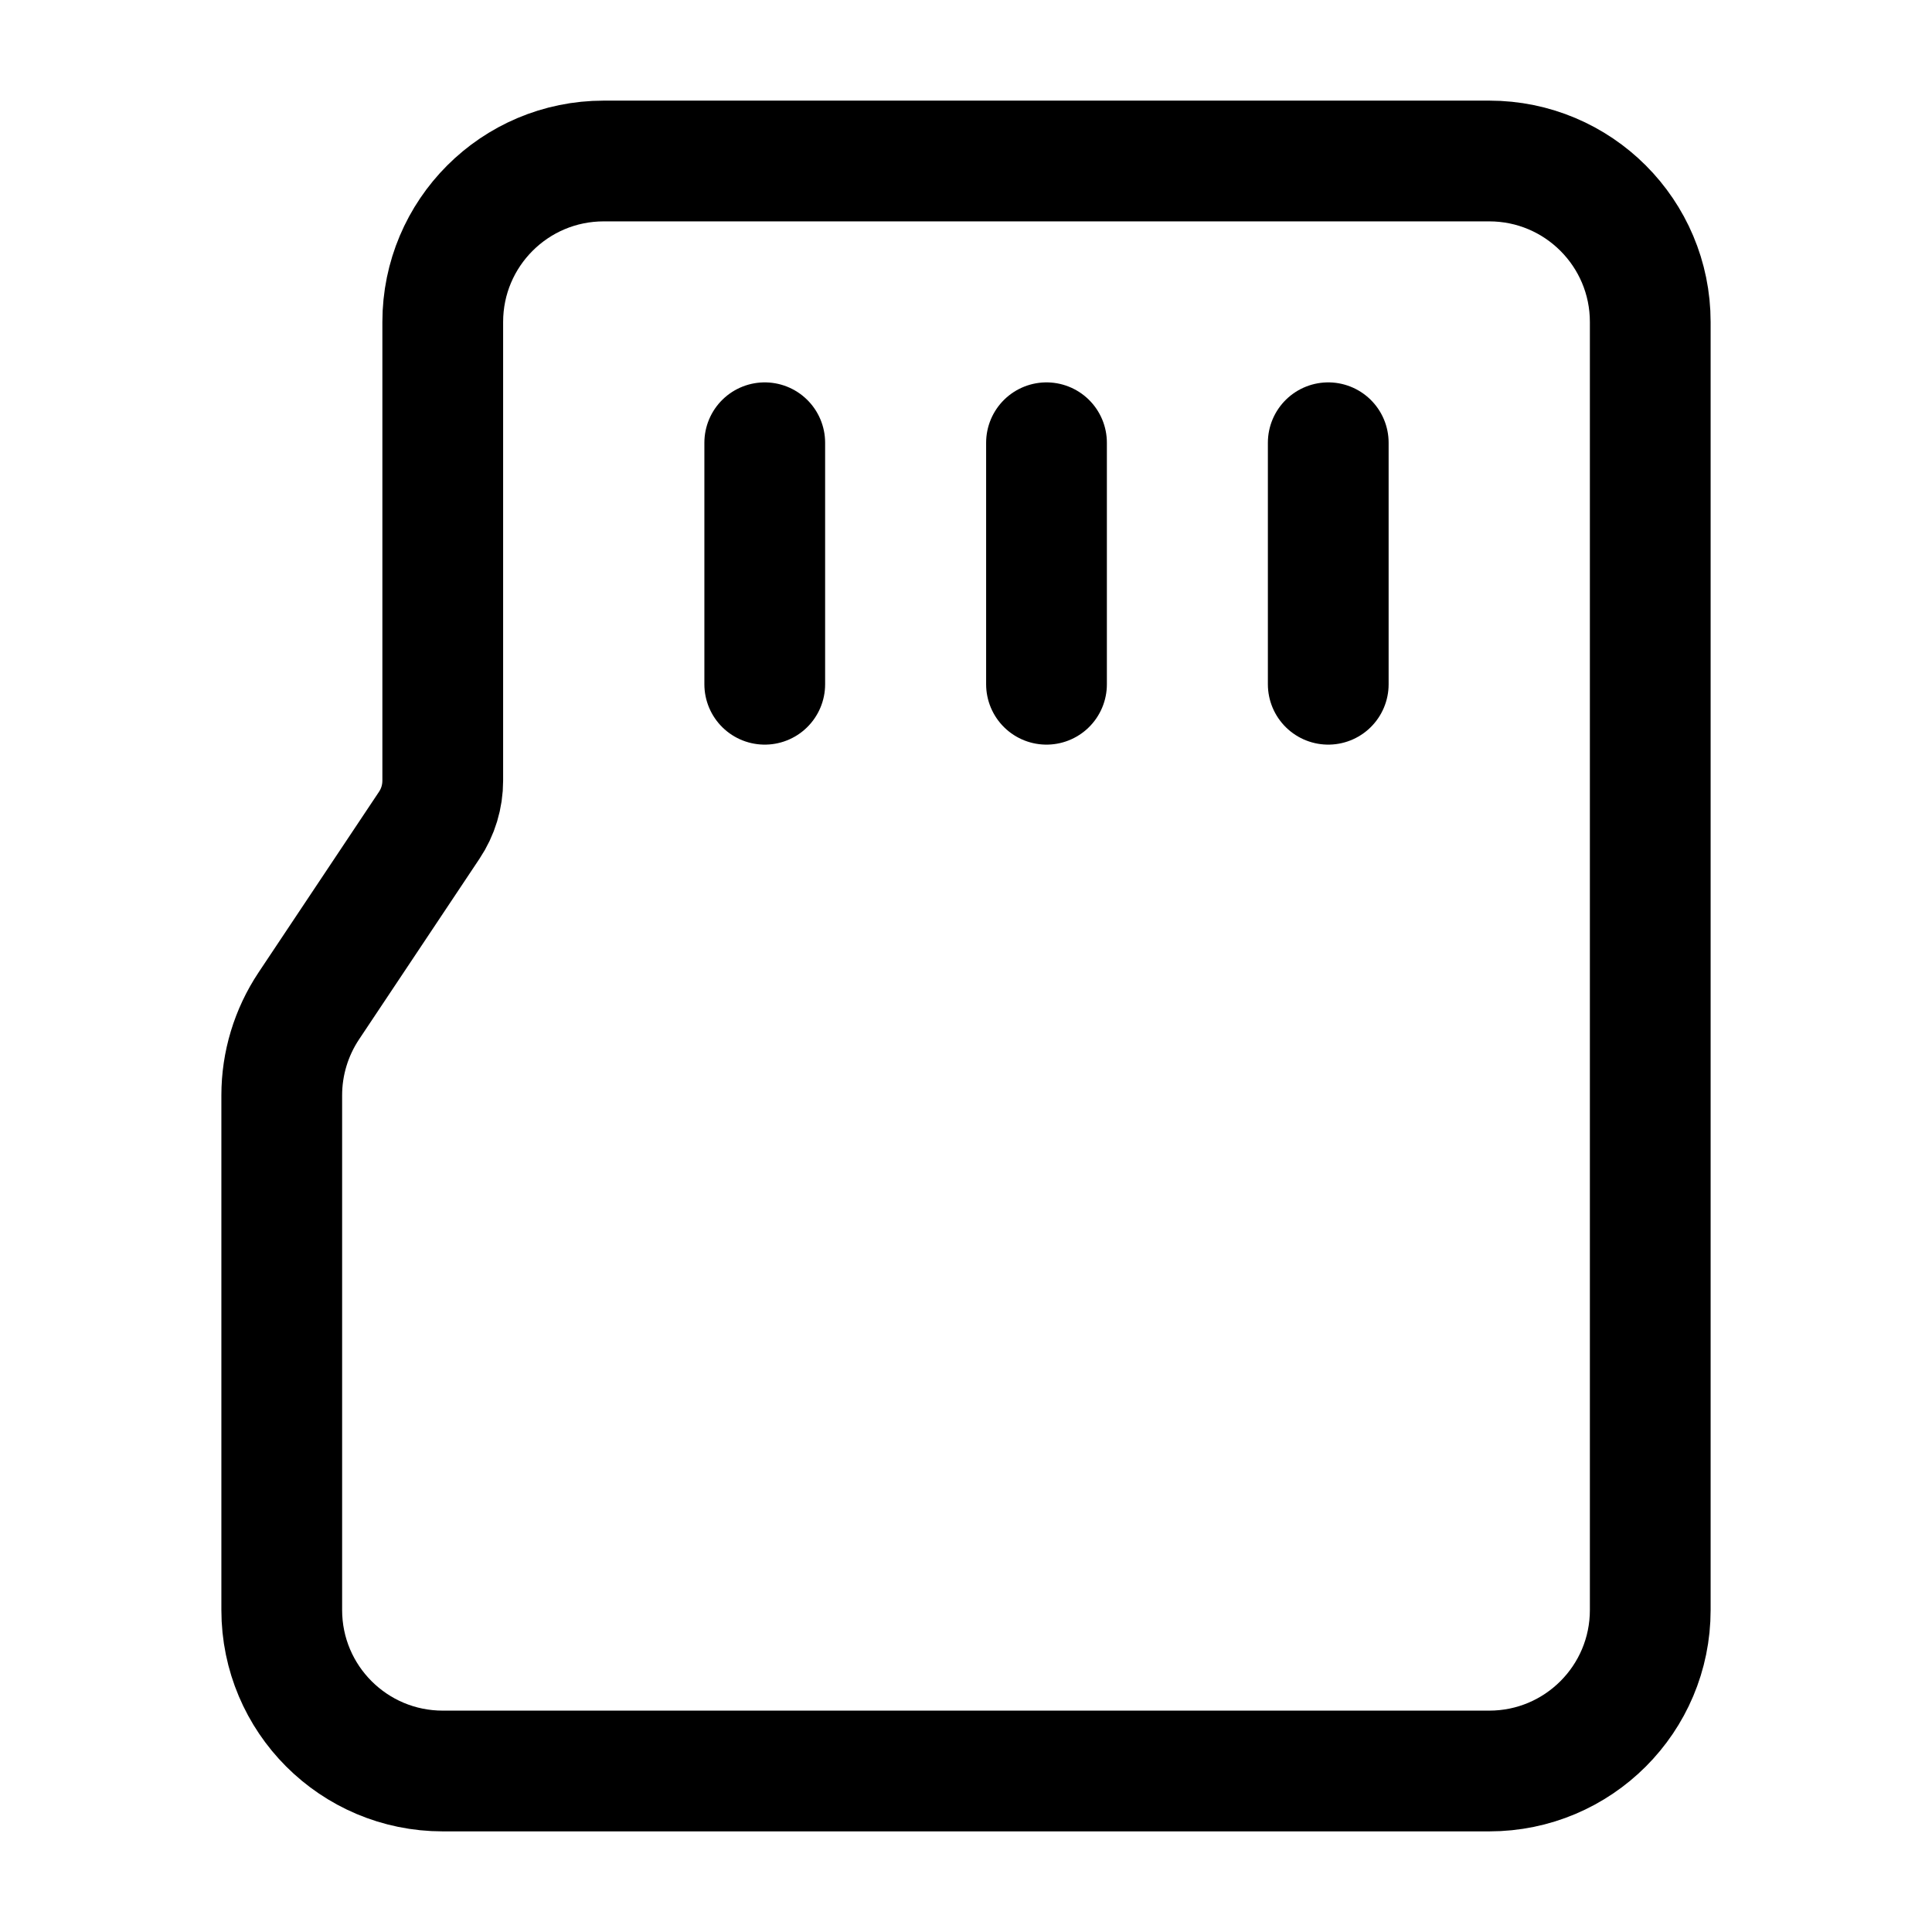 <svg width="24" height="24" viewBox="0 0 24 24" fill="none" xmlns="http://www.w3.org/2000/svg">
    <path d="M16.5 5.5V8.5M13 5.5V8.5M9.5 5.5V8.5" stroke="currentColor" stroke-width="1.5" stroke-linecap="round" stroke-linejoin="round"/>
    <path d="M5.5 4V9.697C5.5 9.895 5.442 10.088 5.332 10.252L3.836 12.496C3.617 12.825 3.5 13.211 3.5 13.606V20C3.5 21.105 4.395 22 5.5 22H18.5C19.605 22 20.5 21.105 20.5 20V4C20.5 2.895 19.605 2 18.5 2H7.5C6.395 2 5.5 2.895 5.5 4Z" stroke="currentColor" stroke-width="1.5" stroke-linecap="round" stroke-linejoin="round"/>
</svg>
